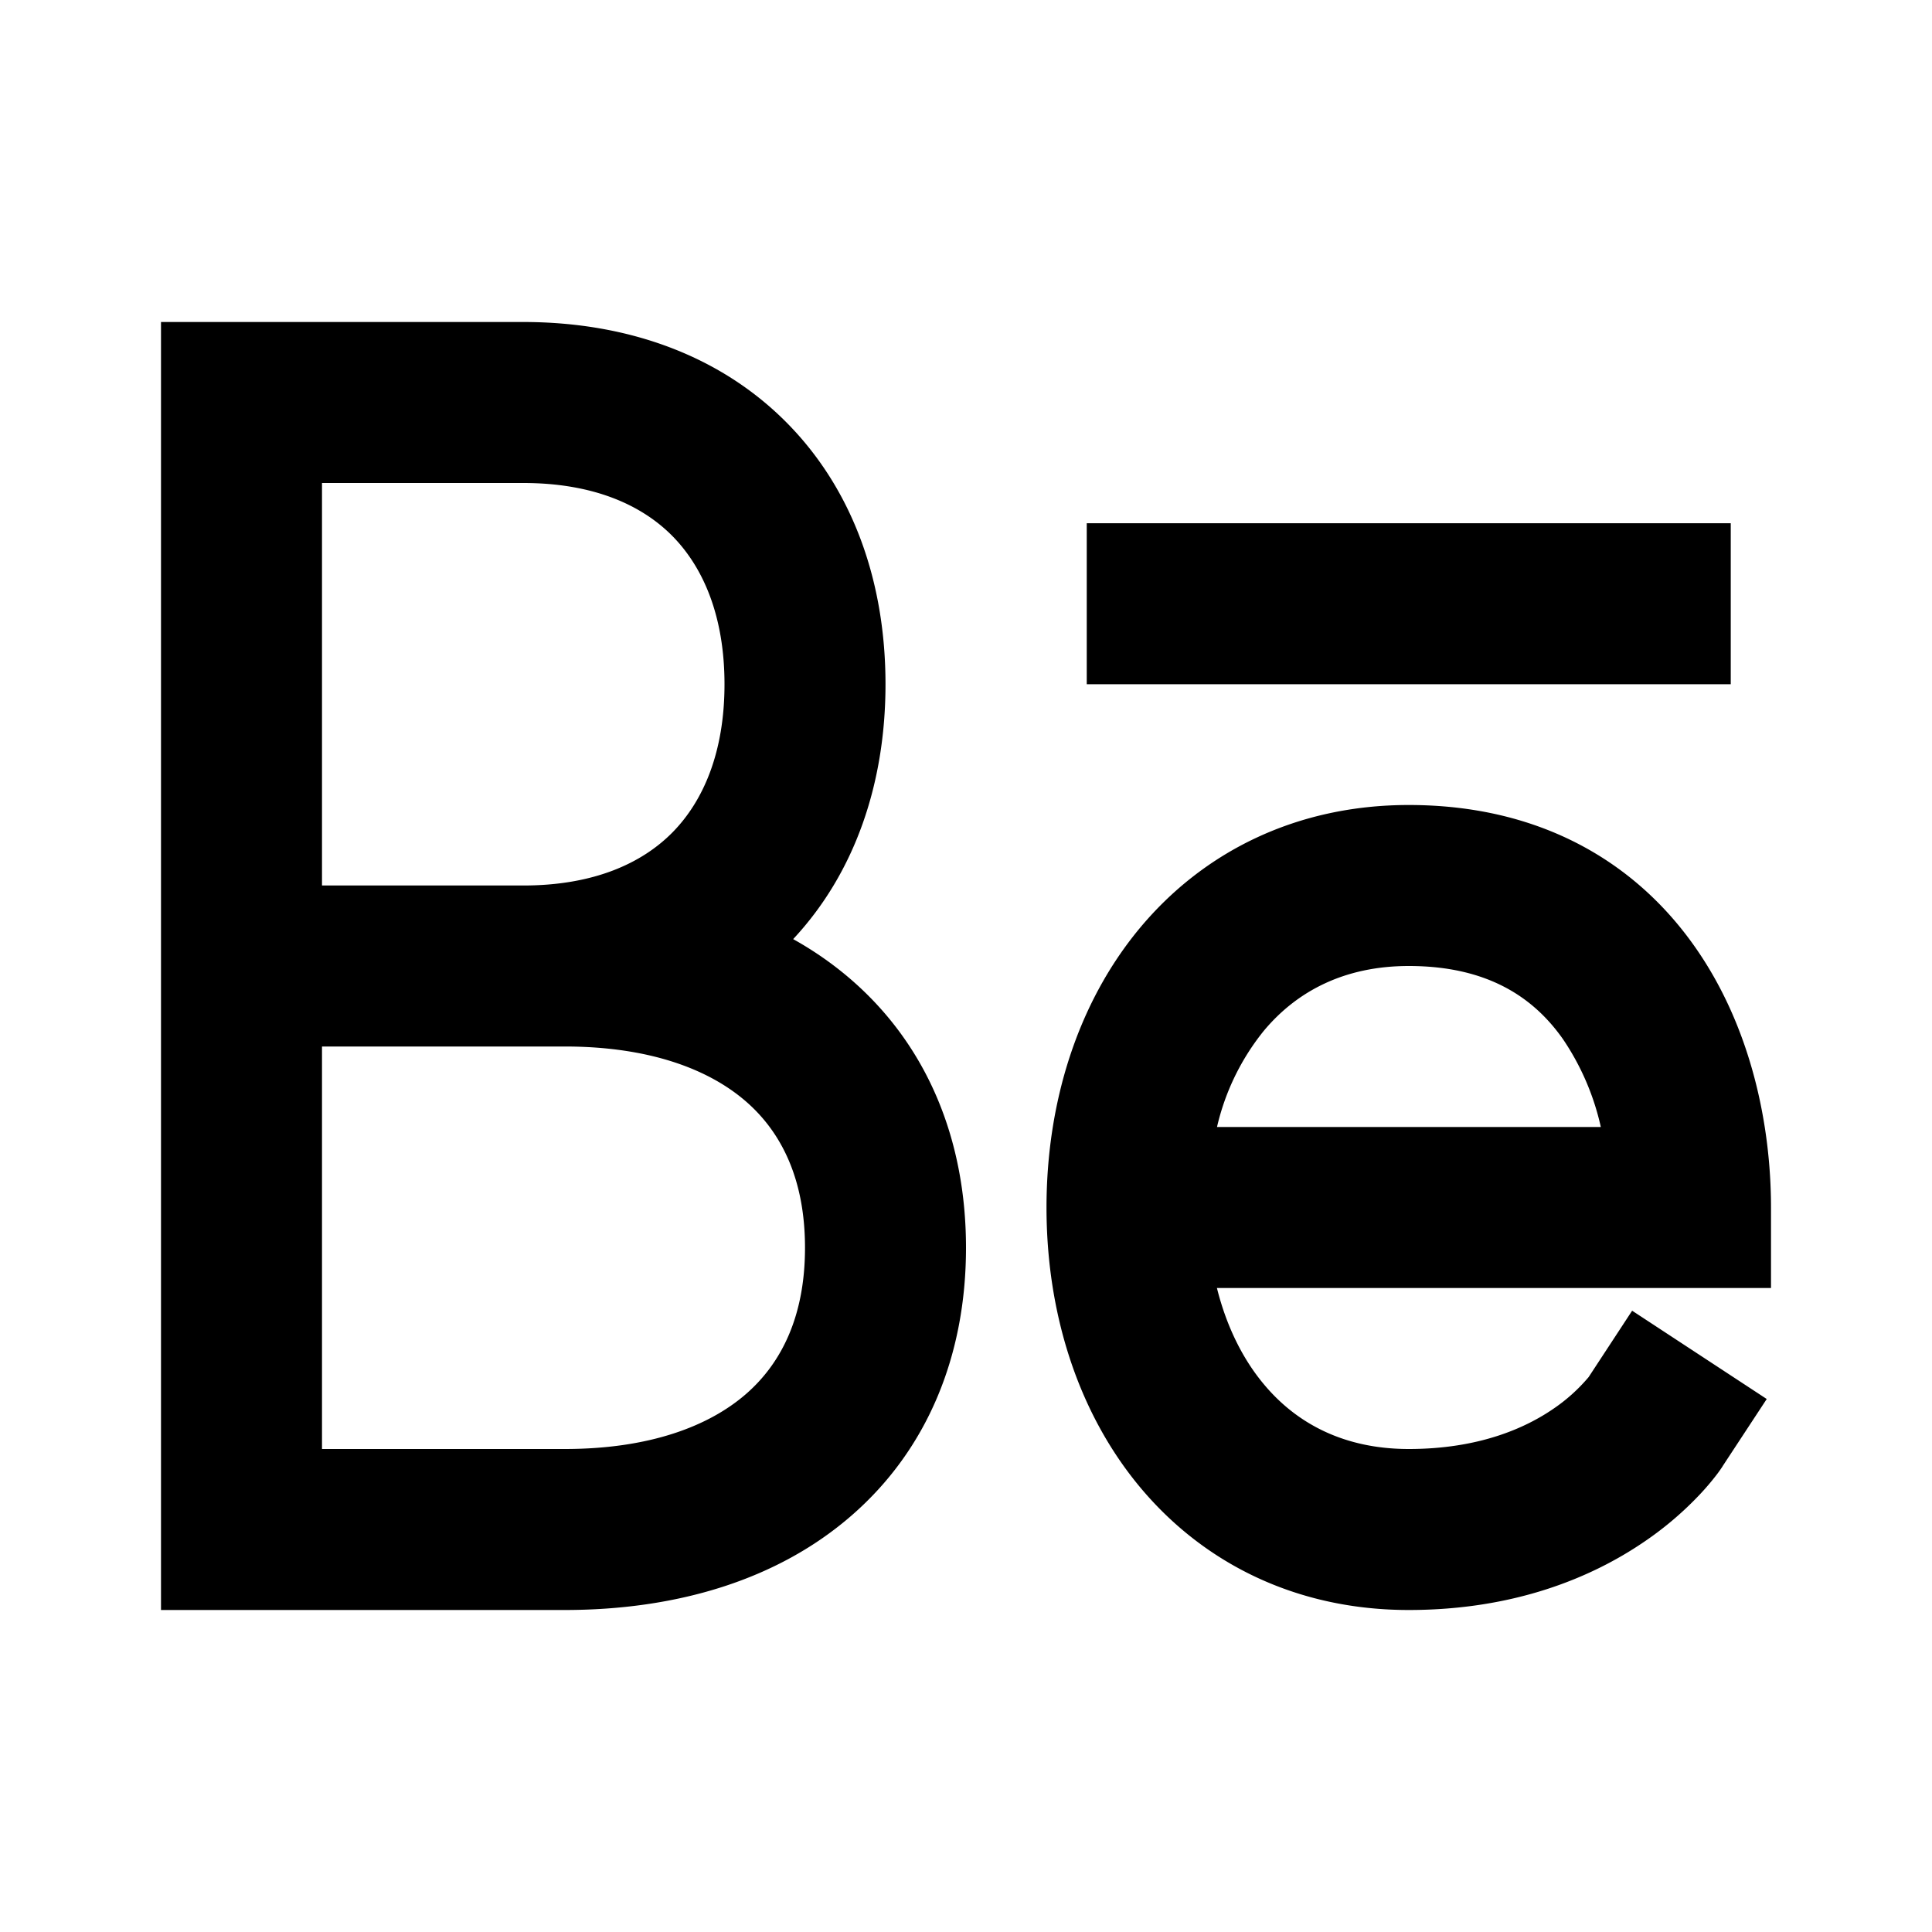 <svg xmlns="http://www.w3.org/2000/svg" width="1em" height="1em" viewBox="0 0 24 24"><path fill="currentColor" d="M6.5 4c1.312 0 2.462.425 3.284 1.262C10.603 6.096 11 7.24 11 8.5c0 1.223-.375 2.339-1.147 3.166c.26.145.504.315.728.51c.937.816 1.419 1.98 1.419 3.324c0 1.343-.482 2.508-1.419 3.324C9.661 19.626 8.408 20 7.014 20H2V4zM4 13v5h3.014c1.053 0 1.792-.282 2.254-.684c.444-.387.732-.972.732-1.816c0-.844-.288-1.43-.732-1.816C8.806 13.282 8.067 13 7.014 13zm0-7v5h2.5c.875 0 1.476-.275 1.857-.663C8.74 9.946 9 9.34 9 8.5s-.26-1.446-.643-1.837C7.976 6.275 7.375 6 6.5 6zm9.5.5h8v2h-8zm.661 5.027C14.954 10.576 16.111 10 17.5 10c1.643 0 2.821.718 3.552 1.758c.699.993.948 2.213.948 3.242v1h-6.883c.119.477.321.882.581 1.193c.41.494 1.004.807 1.802.807c.876 0 1.45-.263 1.79-.495a2.153 2.153 0 0 0 .44-.393l.005-.006l.54-.824l1.672 1.097l-.549.836v.002l-.002.002l-.003.005l-.007.01a1.621 1.621 0 0 1-.074.102a3.224 3.224 0 0 1-.188.22a4.15 4.15 0 0 1-.712.605c-.642.435-1.6.839-2.912.839c-1.39 0-2.546-.576-3.339-1.527C13.384 17.54 13 16.3 13 15c0-1.3.384-2.54 1.161-3.473M15.117 14h4.769a3.17 3.17 0 0 0-.47-1.091c-.362-.516-.934-.909-1.916-.909c-.798 0-1.391.313-1.802.807a2.96 2.96 0 0 0-.58 1.193"/></svg>